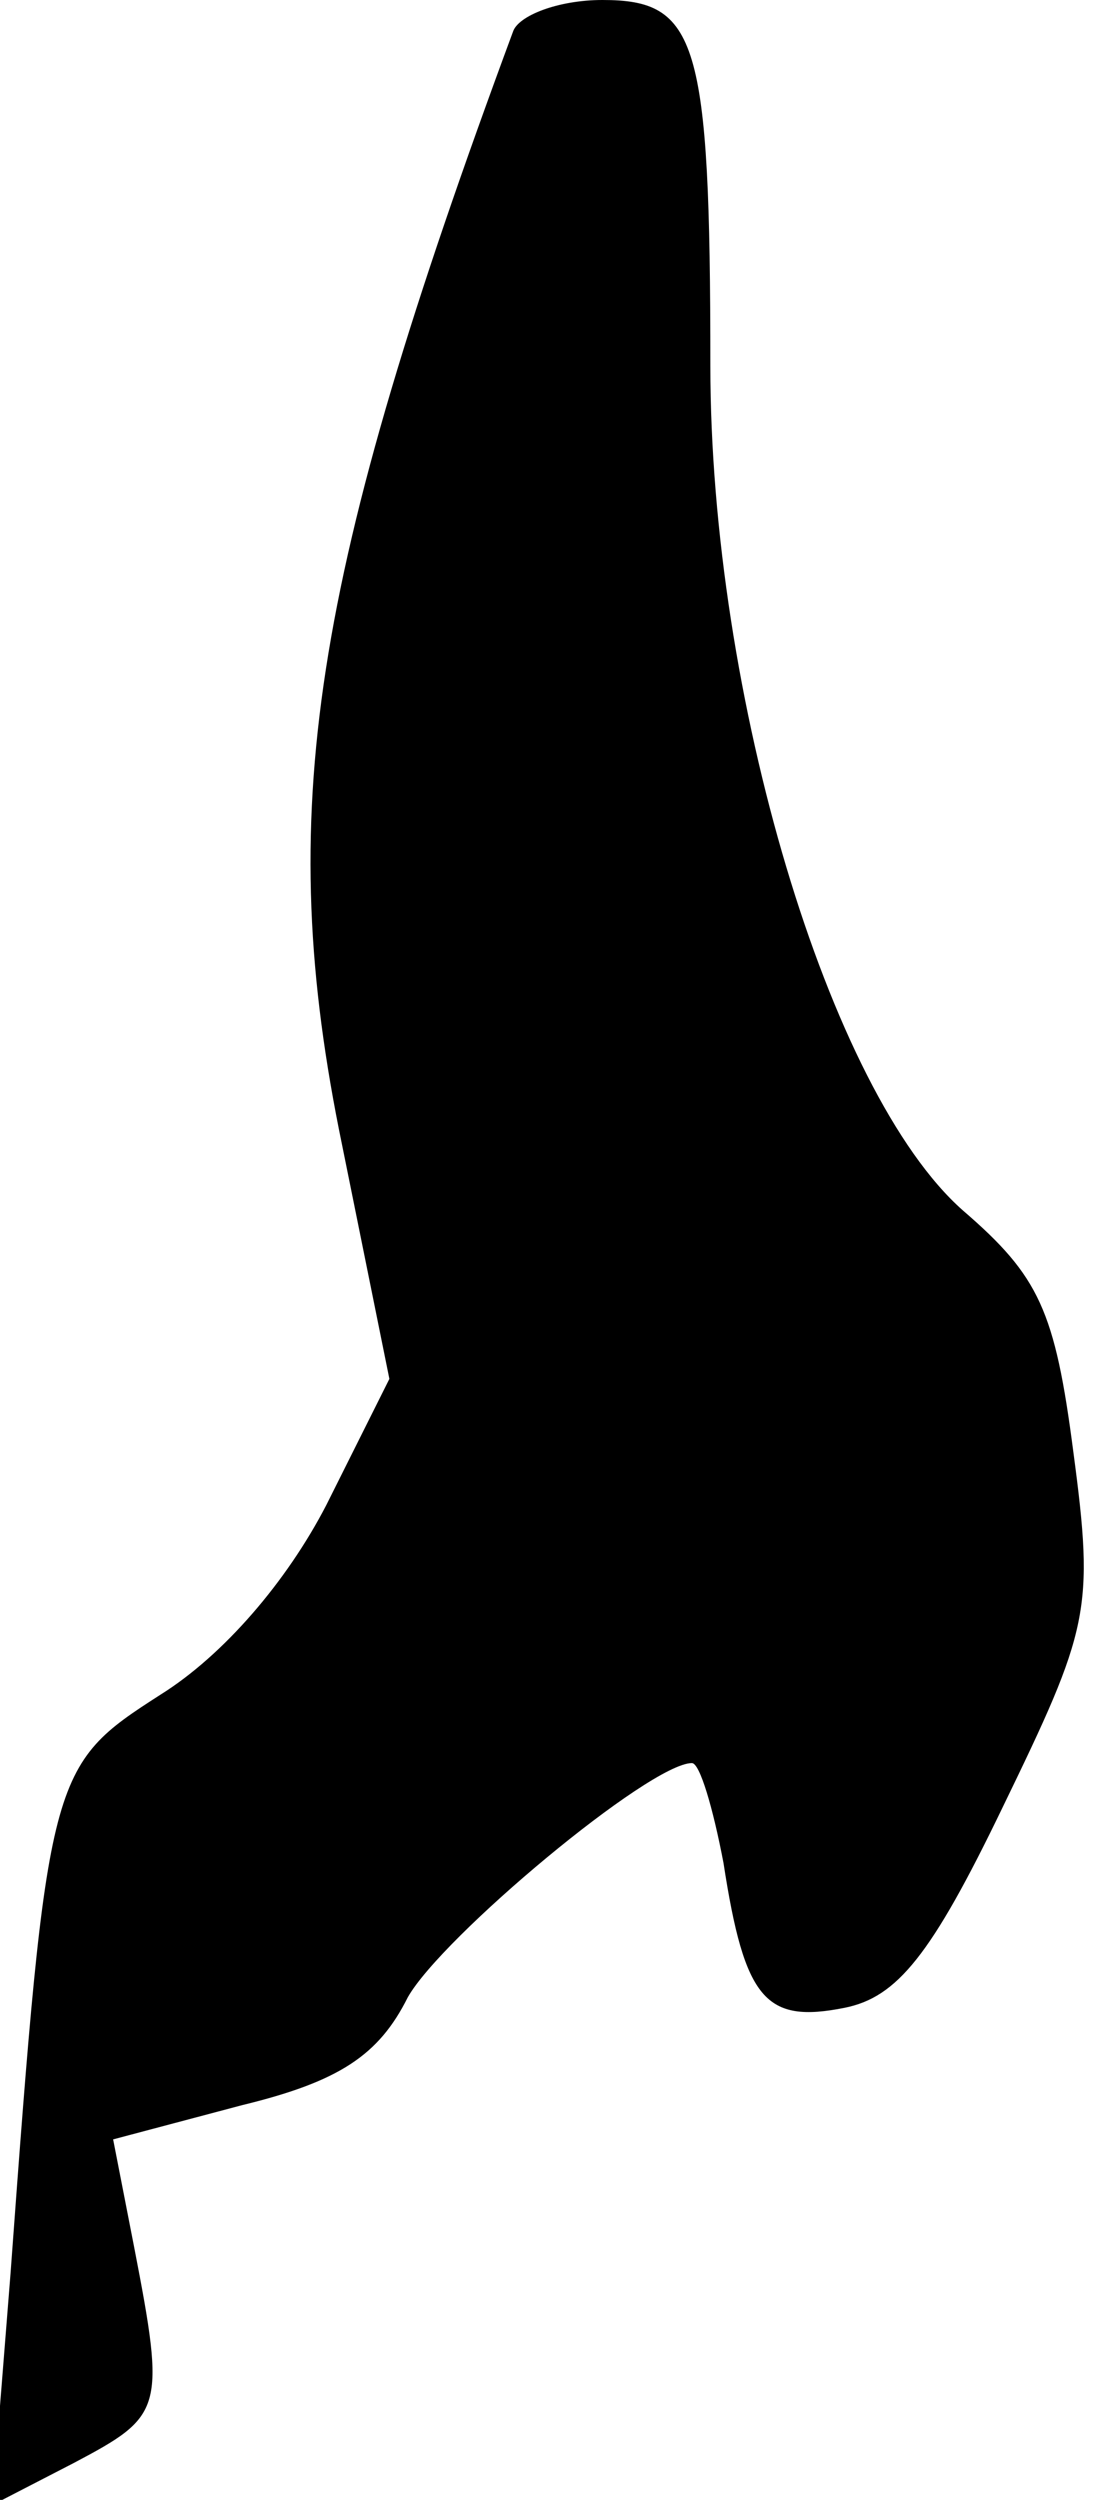 <?xml version="1.0" standalone="no"?>
<!DOCTYPE svg PUBLIC "-//W3C//DTD SVG 20010904//EN"
 "http://www.w3.org/TR/2001/REC-SVG-20010904/DTD/svg10.dtd">
<svg version="1.0" xmlns="http://www.w3.org/2000/svg"
 width="42pt" height="95pt" viewBox="0 0 42 95"
 preserveAspectRatio="xMidYMid meet">
<g transform="translate(0,95) scale(0.1,-0.1)"
fill="#000000" stroke="none">
<path fill="#000000" stroke="none" d="M195 938 c-77 -208 -91 -297 -65 -423
l18 -89 -24 -48 c-15 -29 -39 -57 -63 -72 -42 -27 -43 -29 -57 -220 l-7 -88
31 16 c34 18 35 20 23 82 l-8 41 49 13 c37 9 52 19 63 41 13 23 92 89 108 89
3 0 8 -17 12 -38 8 -52 16 -61 46 -55 20 4 33 20 60 76 33 68 35 75 27 135 -7
54 -13 67 -42 92 -51 45 -96 196 -96 321 0 124 -5 139 -41 139 -17 0 -32 -6
-34 -12z"/>
</g>
</svg>
